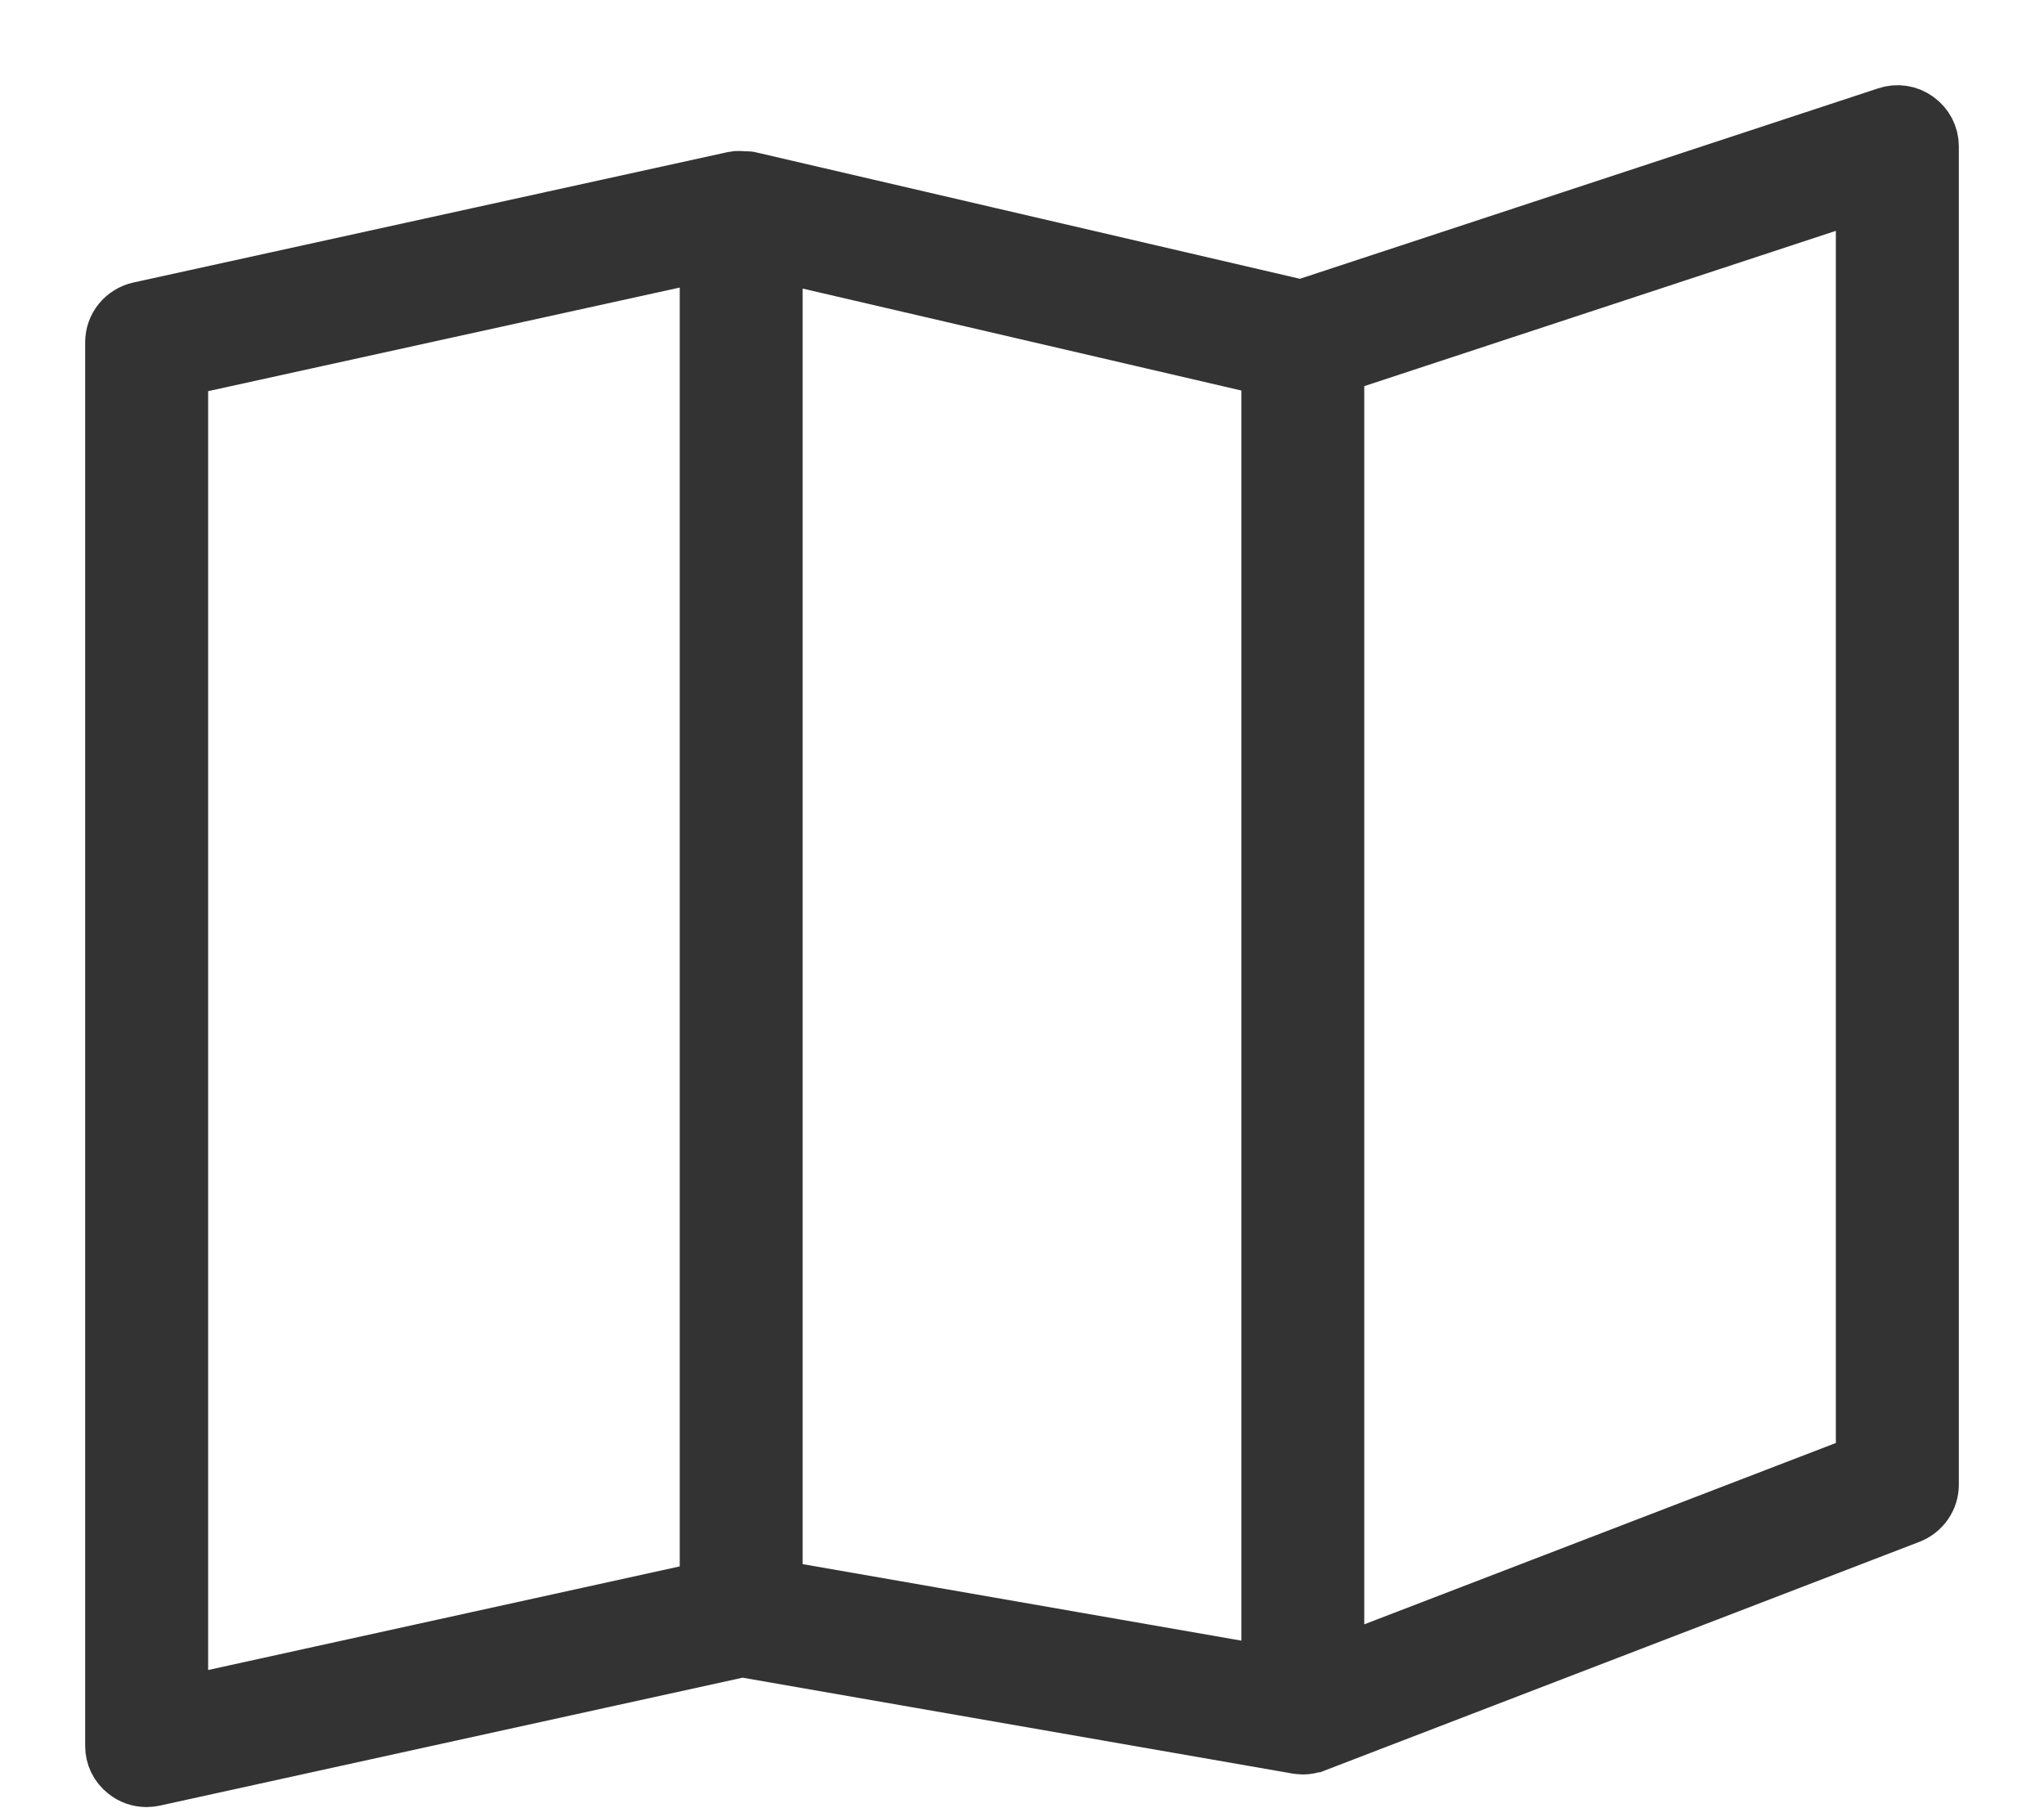 <svg width="18px" height="16px" viewBox="0 0 18 16" version="1.1" xmlns="http://www.w3.org/2000/svg" xmlns:xlink="http://www.w3.org/1999/xlink">
    <g id="Page-1" stroke="none" stroke-width="1" fill="none" fill-rule="evenodd">
        <g id="Productpagina_filter_V2" transform="translate(-342, -36)" fill="#333333" stroke="#333333" stroke-width="0.5">
            <g id="Top-Bar" transform="translate(0, 19)">
                <g id="Lijstweergaven" transform="translate(307, 16)">
                    <g id="Map-icoon" transform="translate(36, 2)">
                        <path d="M15.417,11.877 L10.764,13.666 L10.764,2.219 L15.417,0.687 L15.417,11.877 Z M5.818,1.226 L10.182,2.24 L10.182,13.743 L5.818,12.982 L5.818,1.226 Z M0.583,2.243 L5.236,1.221 L5.236,12.993 L0.583,14.015 L0.583,2.243 Z M15.879,0.055 C15.803,0 15.706,-0.015 15.616,0.016 L10.459,1.714 L5.593,0.583 C5.581,0.58 5.569,0.584 5.556,0.583 C5.527,0.58 5.495,0.576 5.464,0.583 L0.227,1.732 C0.095,1.762 0,1.878 0,2.013 L0,14.373 C0,14.461 0.039,14.542 0.109,14.597 C0.16,14.639 0.226,14.661 0.291,14.661 C0.312,14.661 0.332,14.658 0.354,14.654 L5.534,13.517 L10.422,14.369 C10.439,14.371 10.456,14.374 10.473,14.374 C10.508,14.374 10.543,14.367 10.575,14.355 L10.578,14.355 L15.814,12.342 C15.926,12.298 16,12.191 16,12.074 L16,0.288 C16,0.195 15.955,0.11 15.879,0.055 Z" id="Fill-1"></path>
                    </g>
                </g>
            </g>
        </g>
    </g>
</svg>